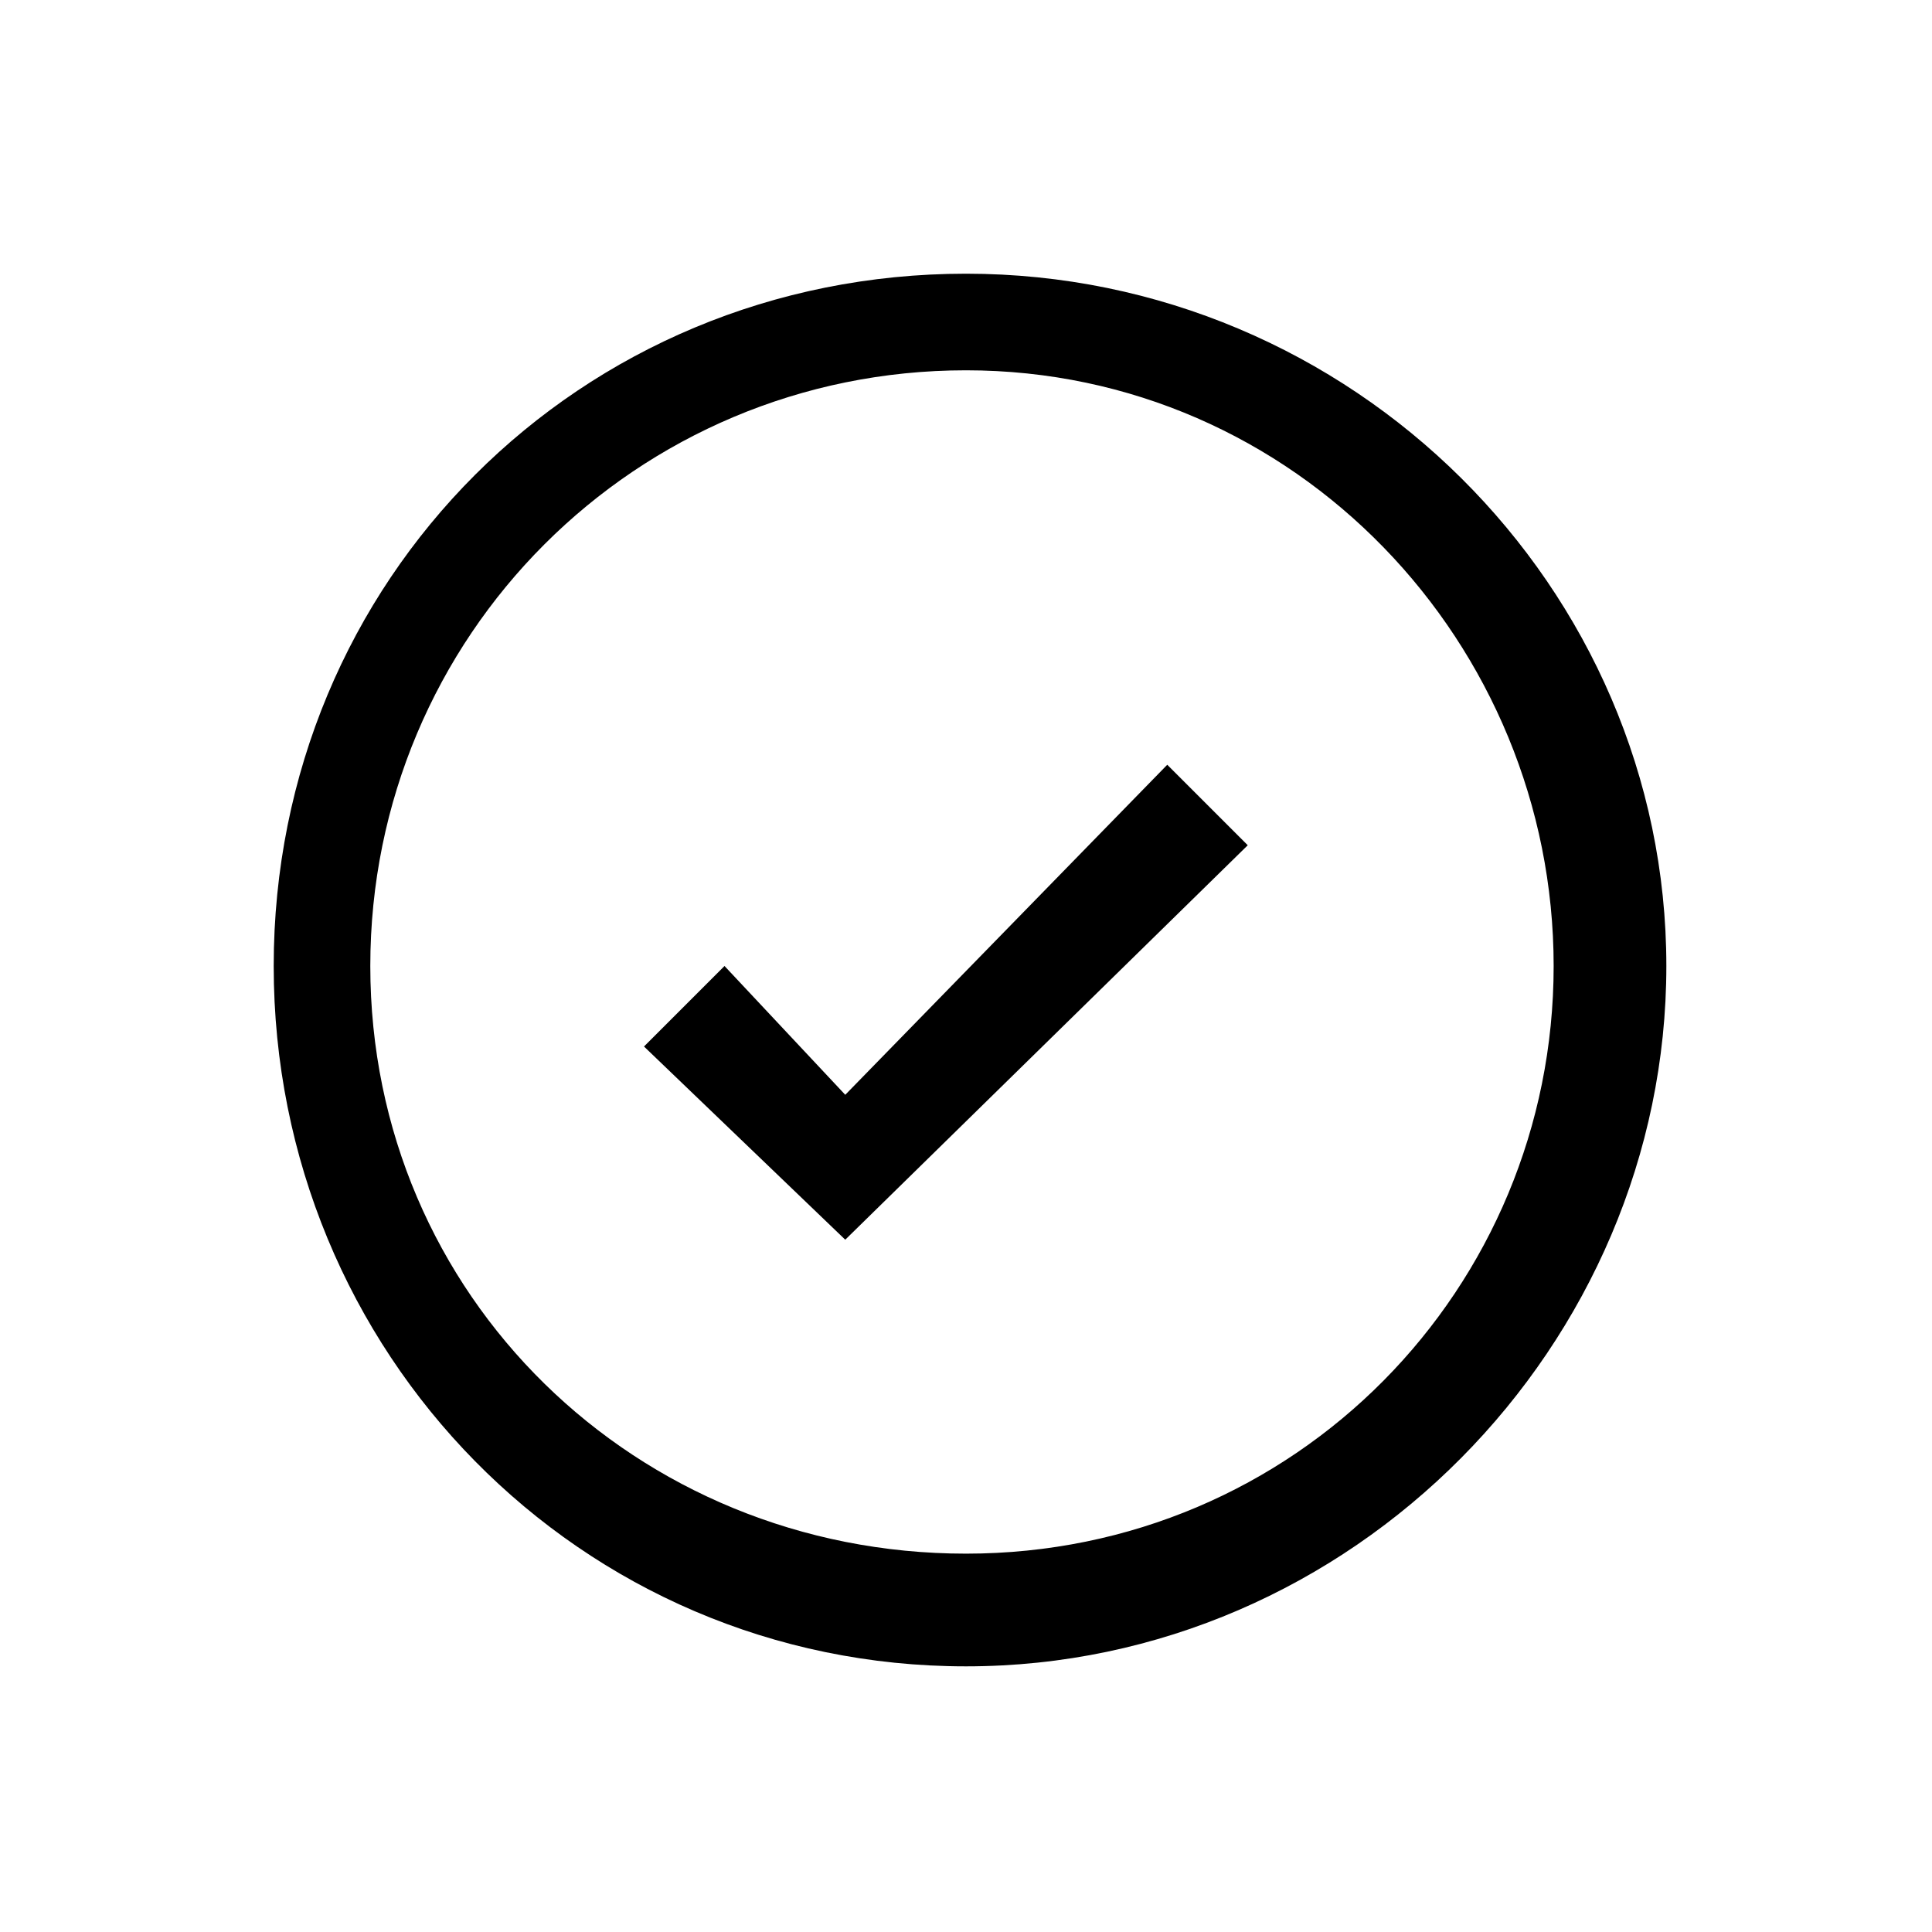 <svg xmlns="http://www.w3.org/2000/svg" x="0px" y="0px" viewBox="0 0 24 24" height="24" width="24" fill="currentColor">
  <path d="M12 20.7c-4.8 0-8.6-3.9-8.6-8.7S7.2 3.4 12 3.4s8.7 3.9 8.7 8.6-3.9 8.7-8.7 8.7zm0-16.1c-4.1 0-7.4 3.3-7.4 7.4s3.3 7.3 7.4 7.3 7.3-3.3 7.3-7.3-3.2-7.4-7.3-7.4z"/><path d="M10.5 15.4L8 13l1-1 1.5 1.6 4-4.1 1 1z"/>
</svg>
